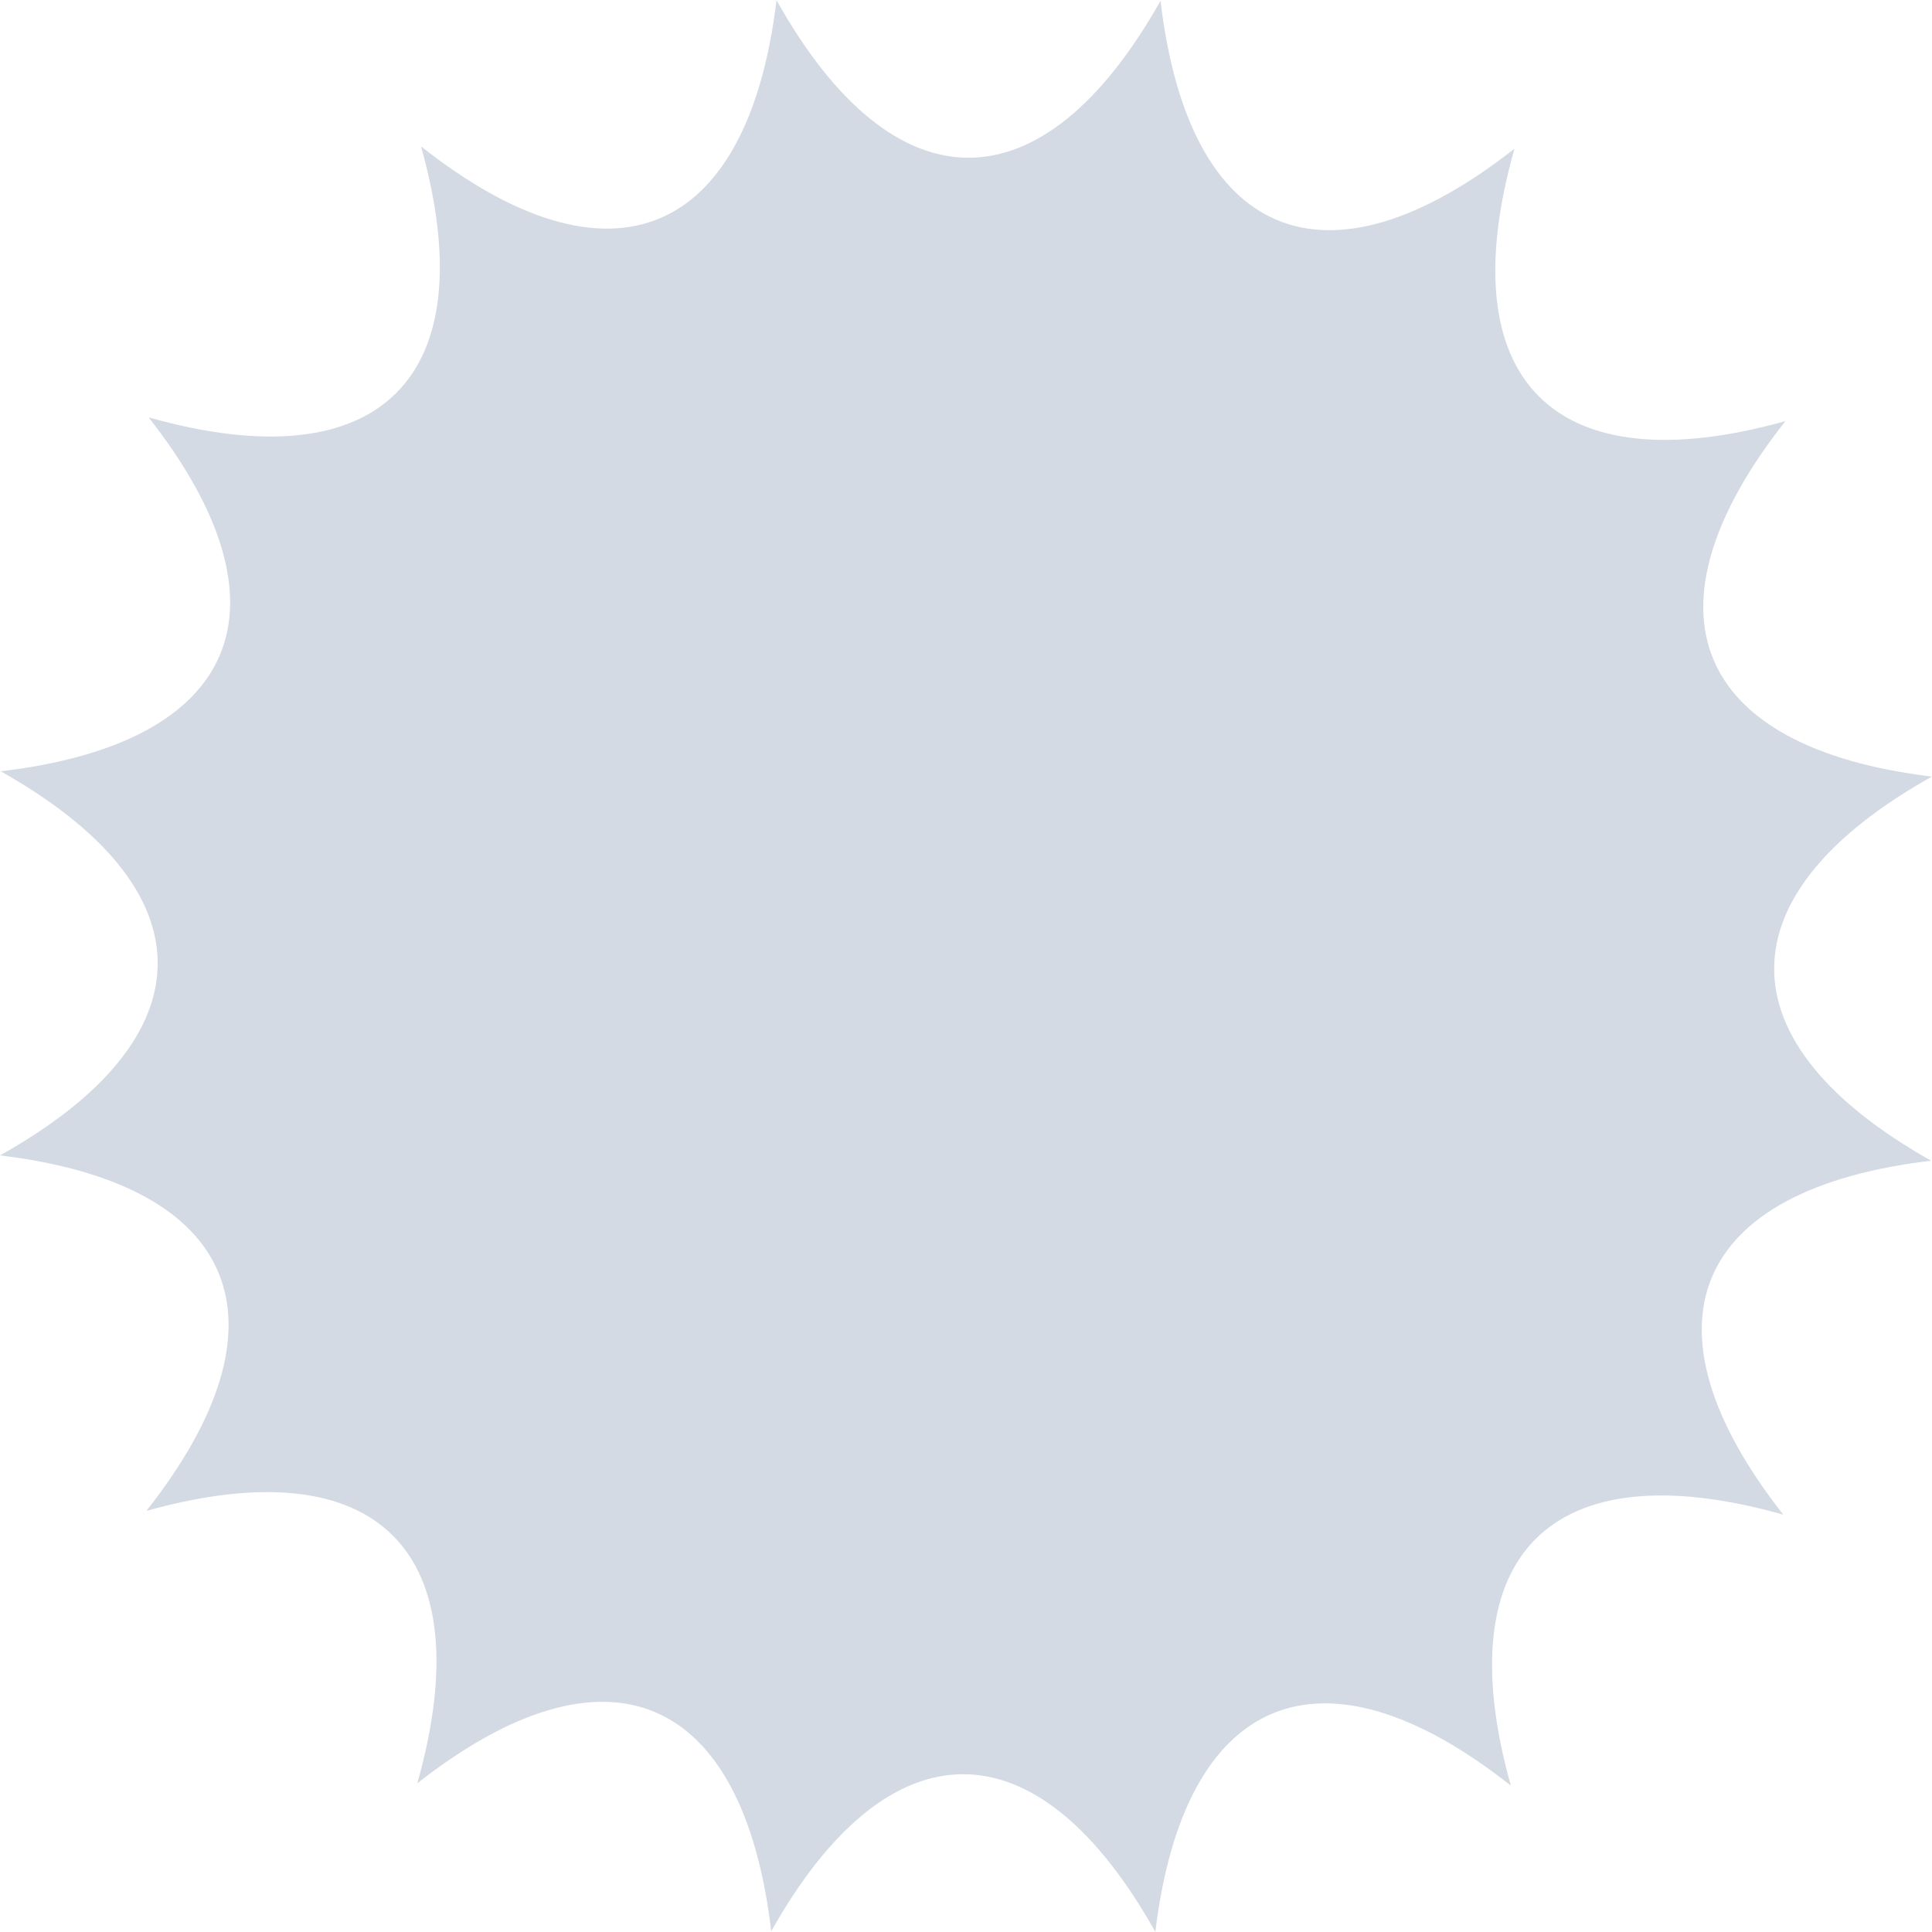<?xml version="1.0" encoding="UTF-8" standalone="no"?>
<svg xmlns="http://www.w3.org/2000/svg" height="16" width="16" viewBox="0 0 16 16" style="enable-background:new" version="1.1">
 <path d="m 6.431,5e-4 c -0.239,1.98 -1.381,2.446 -2.944,1.212 0.537,1.92 -0.34,2.785 -2.256,2.244 1.231,1.569 0.752,2.698 -1.225,2.931 1.737,0.978 1.731,2.209 -0.006,3.181 1.98,0.239 2.446,1.381 1.212,2.944 1.92,-0.537 2.785,0.34 2.244,2.256 1.569,-1.231 2.698,-0.752 2.931,1.225 0.978,-1.738 2.209,-1.731 3.181,0.006 0.239,-1.98 1.381,-2.446 2.944,-1.212 -0.537,-1.92 0.34,-2.785 2.256,-2.244 -1.231,-1.569 -0.752,-2.698 1.225,-2.931 -1.738,-0.978 -1.731,-2.209 0.006,-3.181 -1.98,-0.239 -2.446,-1.381 -1.213,-2.944 -1.92,0.537 -2.785,-0.34 -2.244,-2.256 -1.569,1.231 -2.698,0.752 -2.931,-1.225 -0.978,1.737 -2.209,1.731 -3.181,-0.006 z" style="opacity:1;fill:#d3dae3;fill-opacity:1"/>
</svg>
